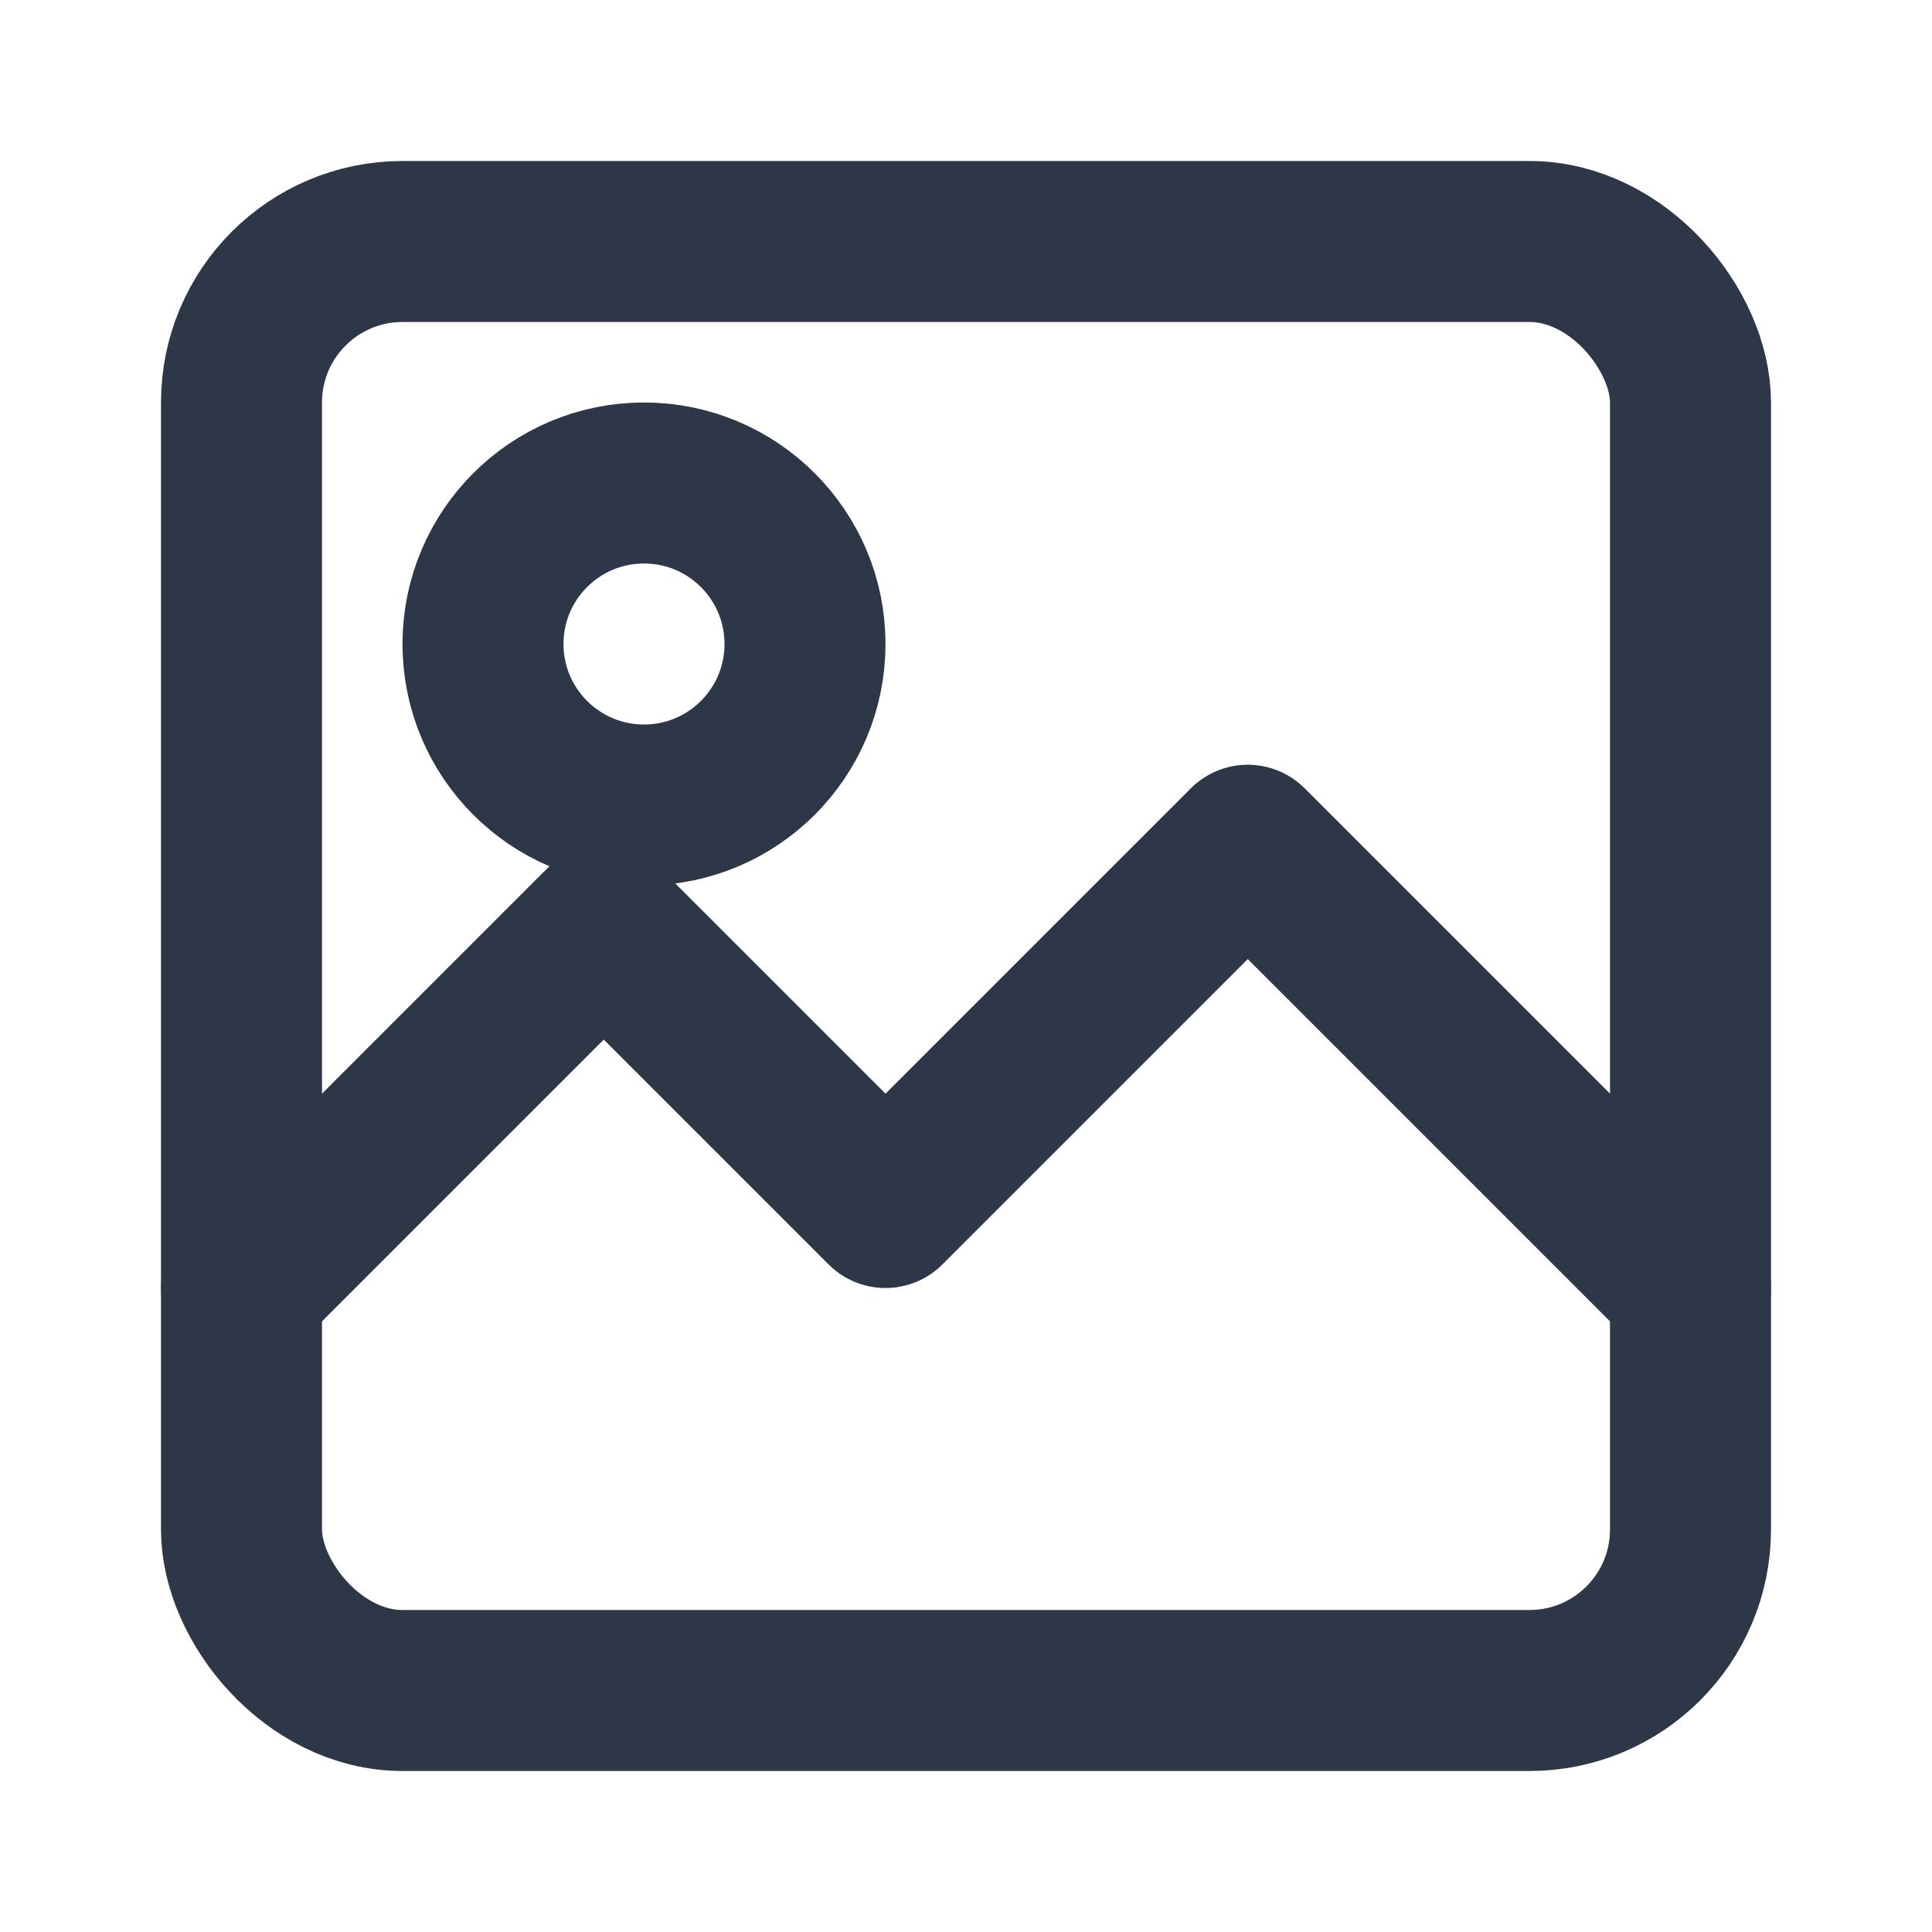 <svg width="24" height="24" viewBox="0 0 24 24" fill="none" xmlns="http://www.w3.org/2000/svg">
    <rect x="3" y="3" width="18" height="18" rx="2" stroke="#2D3748" stroke-width="2"/>
    <path d="M3 16L7.5 11.5L11 15L15.5 10.5L21 16" stroke="#2D3748" stroke-width="2" stroke-linecap="round" stroke-linejoin="round"/>
    <circle cx="8" cy="8" r="2" stroke="#2D3748" stroke-width="2"/>
</svg> 